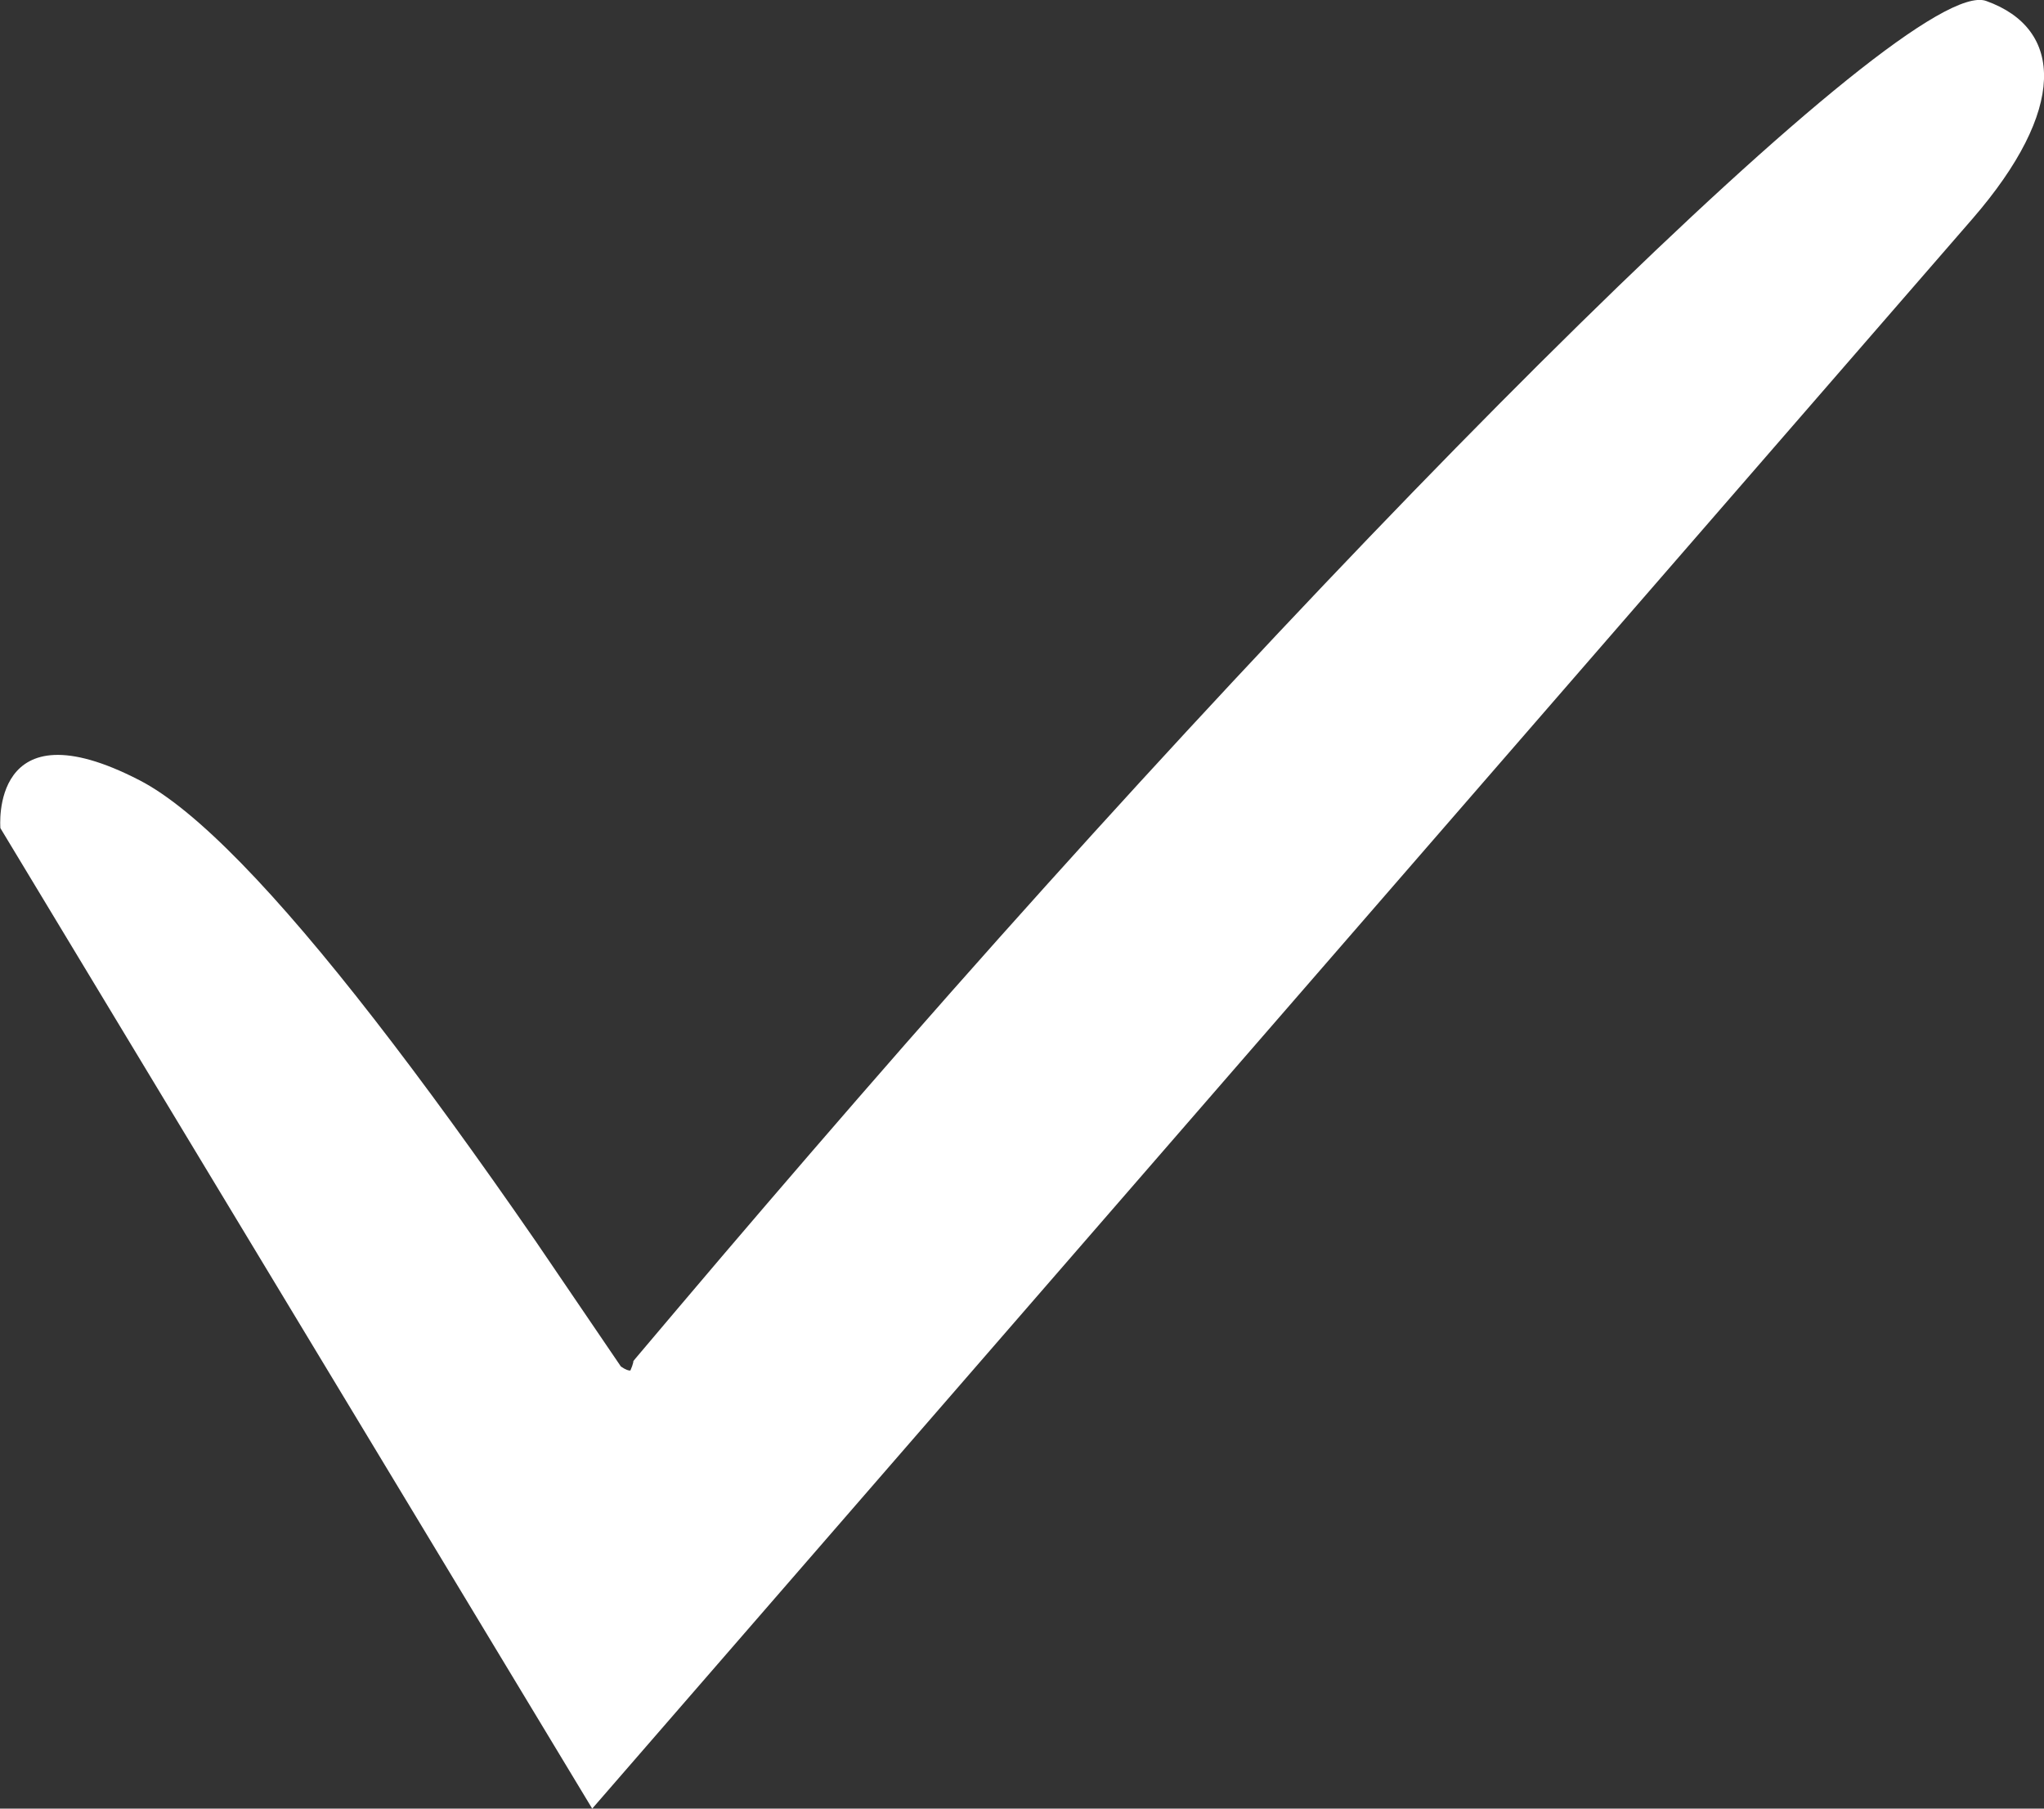 <svg xmlns="http://www.w3.org/2000/svg" xmlns:xlink="http://www.w3.org/1999/xlink" preserveAspectRatio="xMidYMid" width="26" height="23" viewBox="0 0 26 23">
  <rect x="0" y="0" width="26" height="23" fill="#333333" stroke="none"/>
  <defs>
    <style>
      .cls-1 {
        fill: #ffffff;
        fill-rule: evenodd;
      }
    </style>
  </defs>
  <path d="M25.087,2.786 L7.533,23.000 L0.005,10.531 C0.005,10.531 -0.137,8.934 1.776,9.923 C2.493,10.293 3.510,11.351 4.763,12.964 C5.390,13.771 6.076,14.716 6.813,15.783 L7.898,17.378 C7.958,17.419 7.996,17.432 8.019,17.428 C8.038,17.385 8.048,17.354 8.053,17.333 L8.056,17.318 L8.056,17.312 L8.057,17.309 L8.057,17.308 L8.088,17.270 L8.627,16.633 C9.353,15.775 10.115,14.887 10.908,13.974 C17.245,6.677 24.271,-0.344 25.264,0.012 C26.257,0.367 26.292,1.398 25.087,2.786 Z" class="cls-1"/>
</svg>
